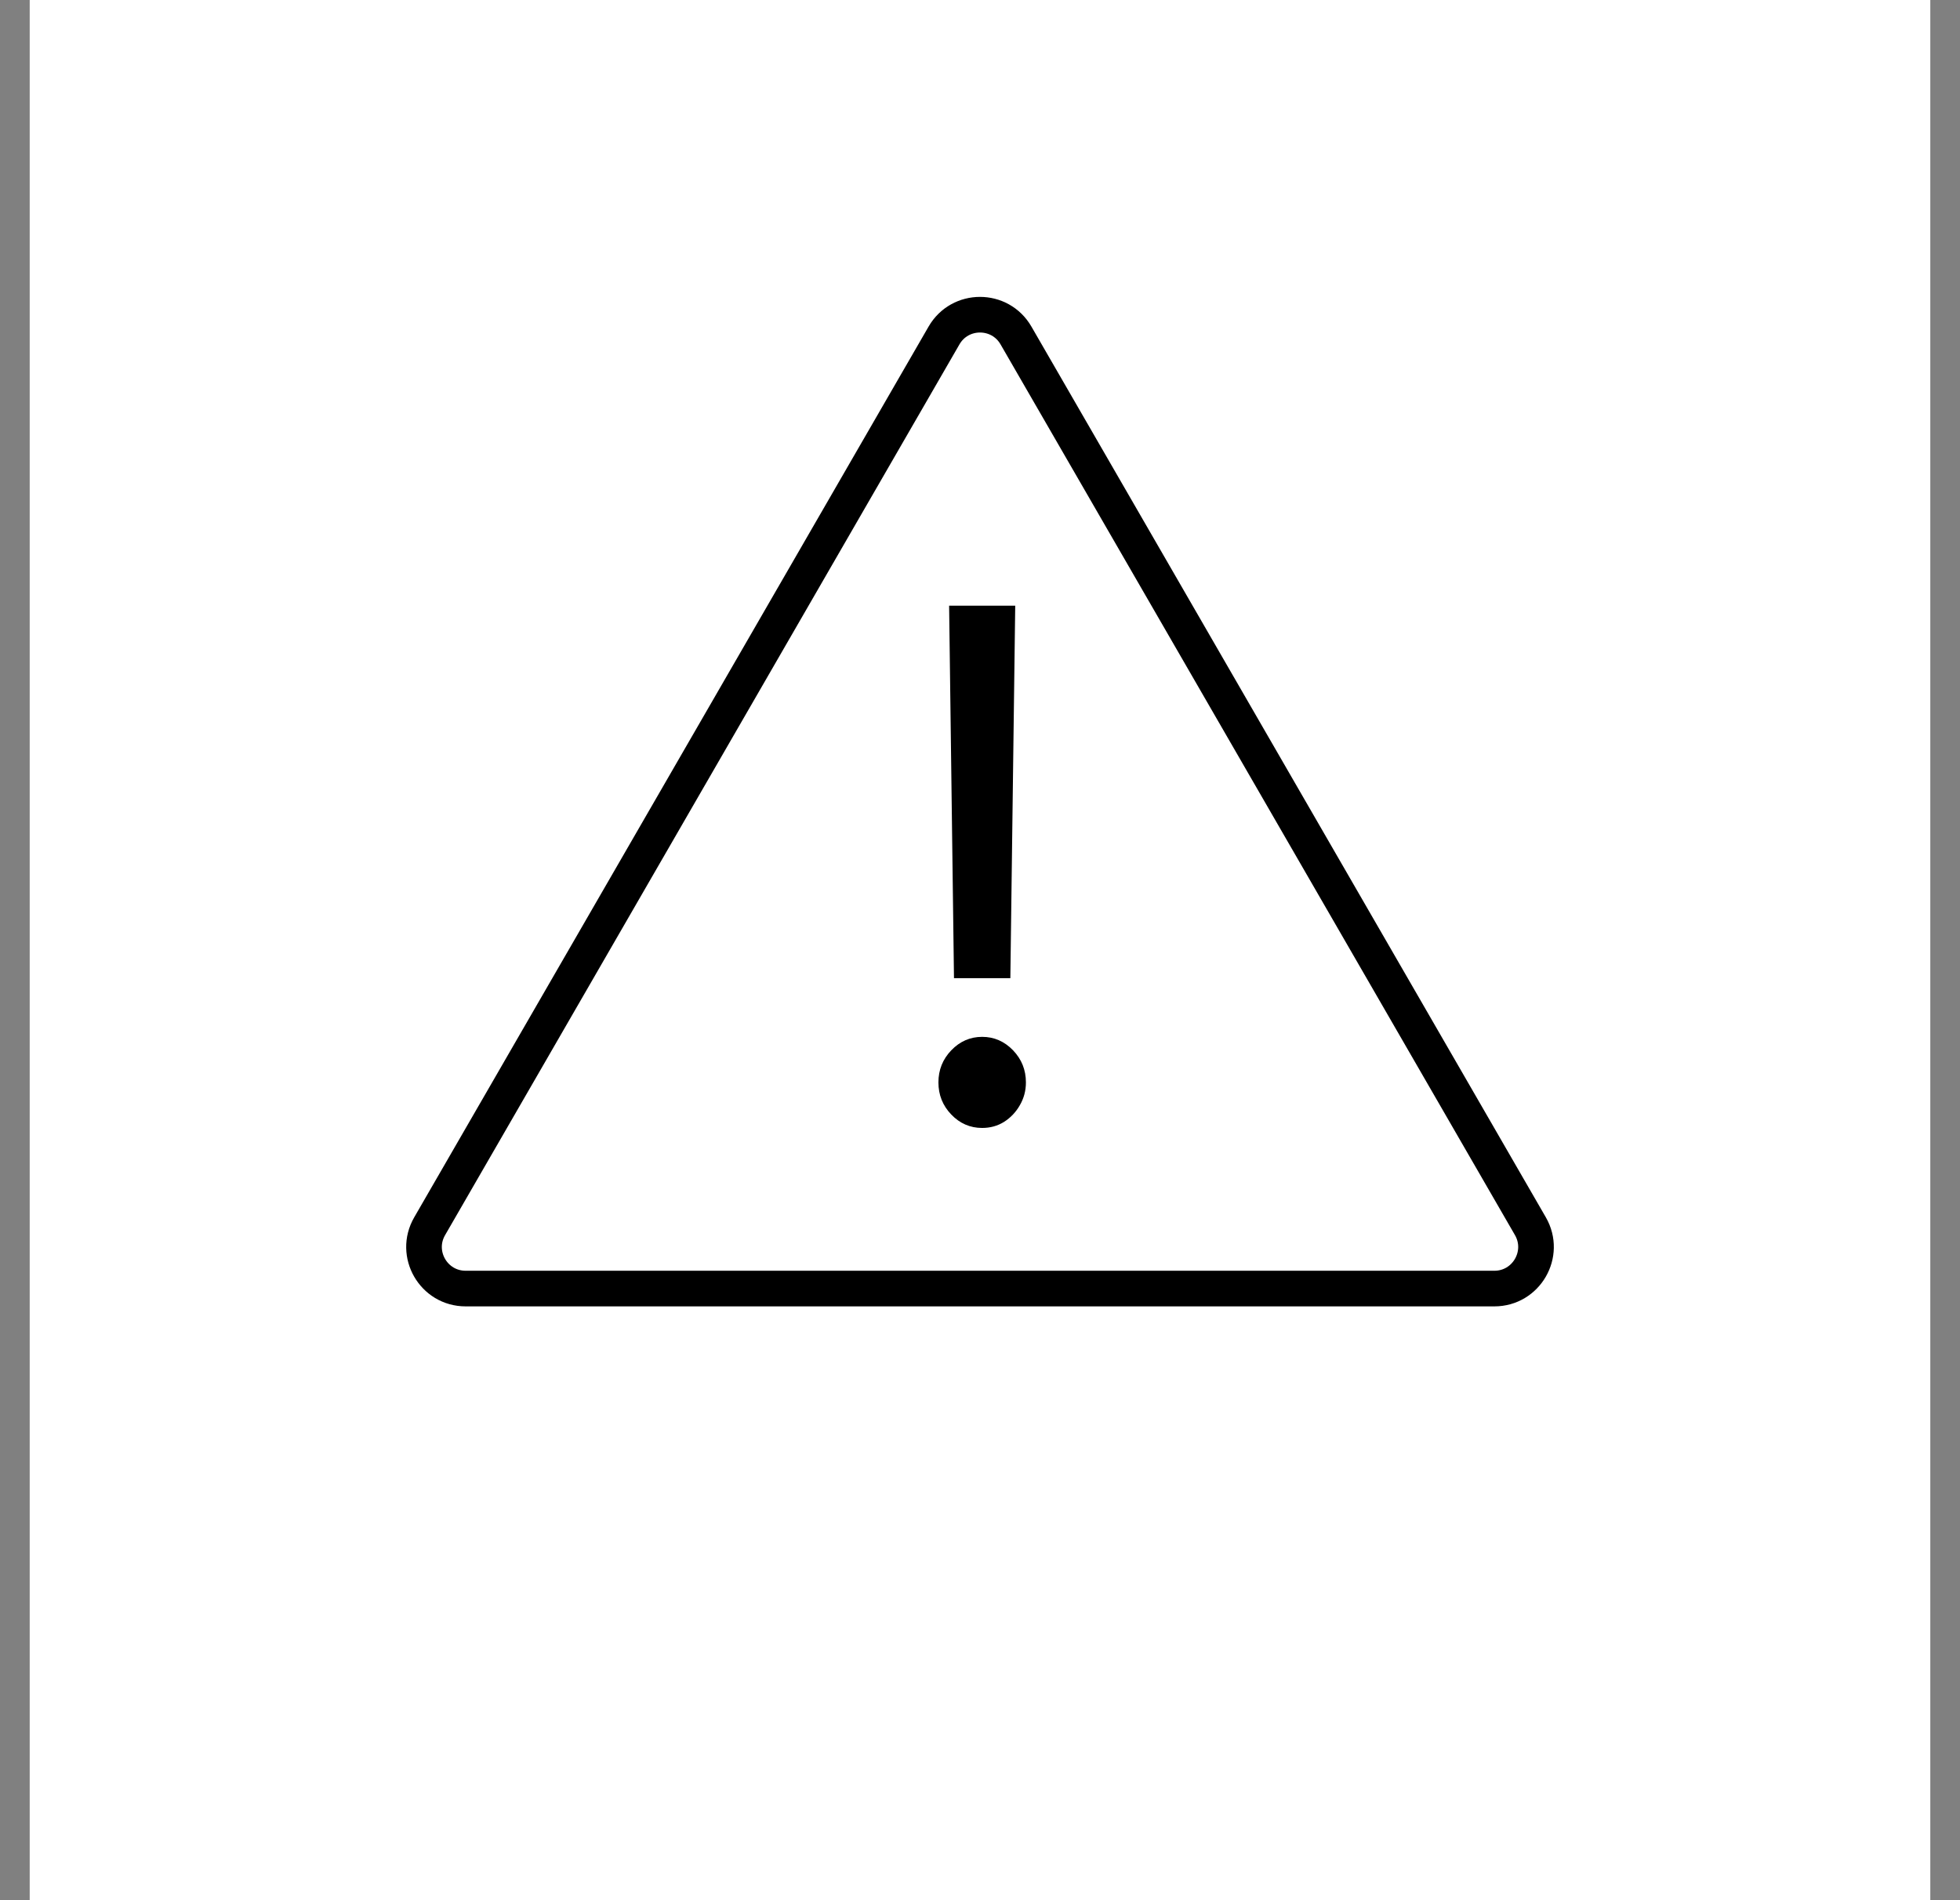 <svg width="33" height="32" viewBox="0 0 33 32" fill="none" xmlns="http://www.w3.org/2000/svg">
<rect x="0" y="0" width="33" height="32" fill="#808080" stroke="none"/>
<rect width="32" height="32" transform="translate(0.5)" fill="white"/>
<path d="M15.894 5.65C16.163 5.183 16.837 5.183 17.106 5.65L25.767 20.65C26.036 21.117 25.699 21.7 25.16 21.7H7.84C7.301 21.7 6.964 21.117 7.234 20.65L15.894 5.65Z" stroke="black" stroke-width="0.6"/>
<path d="M17.093 10.2L17.011 16.473H16.062L15.98 10.2H17.093ZM16.536 18.995C16.335 18.995 16.161 18.92 16.017 18.77C15.872 18.619 15.8 18.439 15.8 18.228C15.8 18.018 15.872 17.838 16.017 17.687C16.161 17.537 16.335 17.461 16.536 17.461C16.738 17.461 16.911 17.537 17.056 17.687C17.201 17.838 17.273 18.018 17.273 18.228C17.273 18.368 17.239 18.495 17.171 18.612C17.105 18.728 17.016 18.822 16.905 18.893C16.796 18.961 16.673 18.995 16.536 18.995Z" fill="black"/>
</svg>
